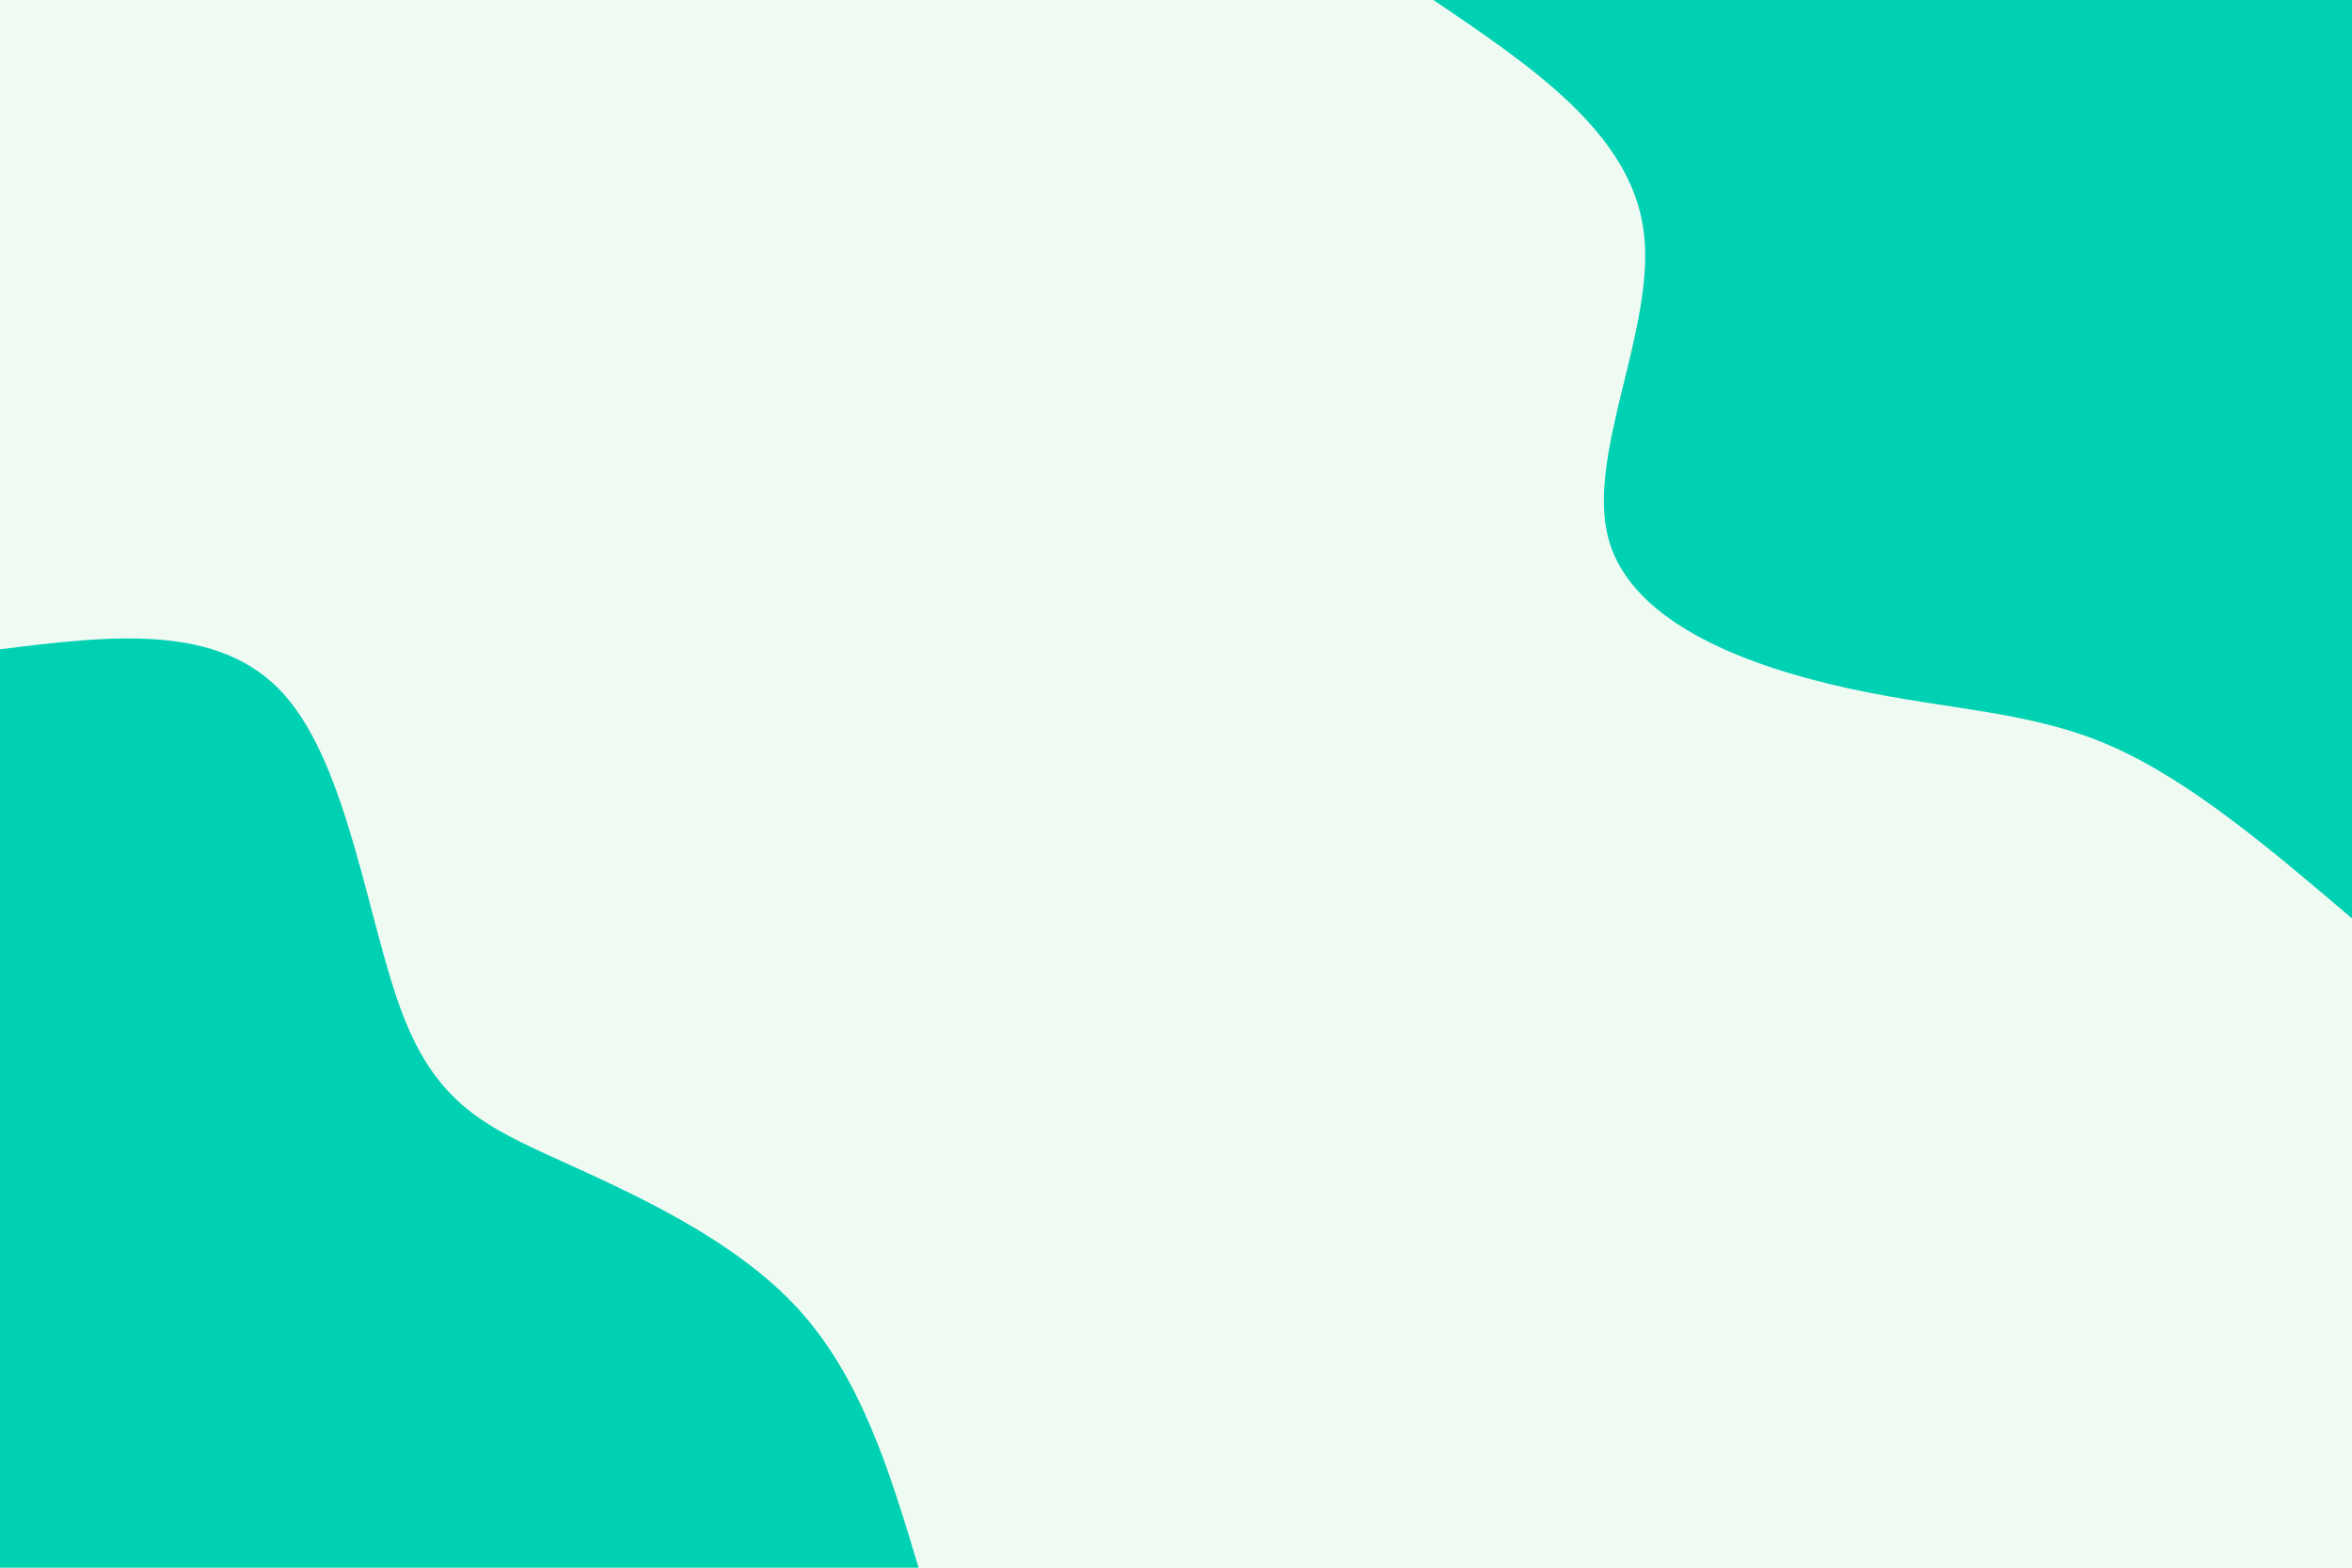 <svg id="visual" viewBox="0 0 900 600" width="900" height="600" xmlns="http://www.w3.org/2000/svg" xmlns:xlink="http://www.w3.org/1999/xlink" version="1.1"><rect x="0" y="0" width="900" height="600" fill="#effaf3"></rect><defs><linearGradient id="grad1_0" x1="33.3%" y1="0%" x2="100%" y2="100%"><stop offset="20%" stop-color="#effaf3" stop-opacity="1"></stop><stop offset="80%" stop-color="#effaf3" stop-opacity="1"></stop></linearGradient></defs><defs><linearGradient id="grad2_0" x1="0%" y1="0%" x2="66.7%" y2="100%"><stop offset="20%" stop-color="#effaf3" stop-opacity="1"></stop><stop offset="80%" stop-color="#effaf3" stop-opacity="1"></stop></linearGradient></defs><g transform="translate(900, 0)"><path d="M0 351.5C-31 325.1 -62.1 298.6 -92.7 285.3C-123.4 272 -153.6 271.9 -191.6 263.7C-229.6 255.5 -275.3 239.2 -284.4 206.6C-293.5 174.1 -266 125.2 -271.1 88.1C-276.1 50.9 -313.8 25.5 -351.5 0L0 0Z" fill="#00d1b2"></path></g><g transform="translate(0, 600)"><path d="M0 -351.5C42 -356.7 83.9 -361.9 108.6 -334.3C133.4 -306.8 140.8 -246.5 154 -212C167.2 -177.4 186 -168.7 214.4 -155.8C242.8 -142.9 280.8 -125.8 305.3 -99.2C329.7 -72.5 340.6 -36.3 351.5 0L0 0Z" fill="#00d1b2"></path></g></svg>